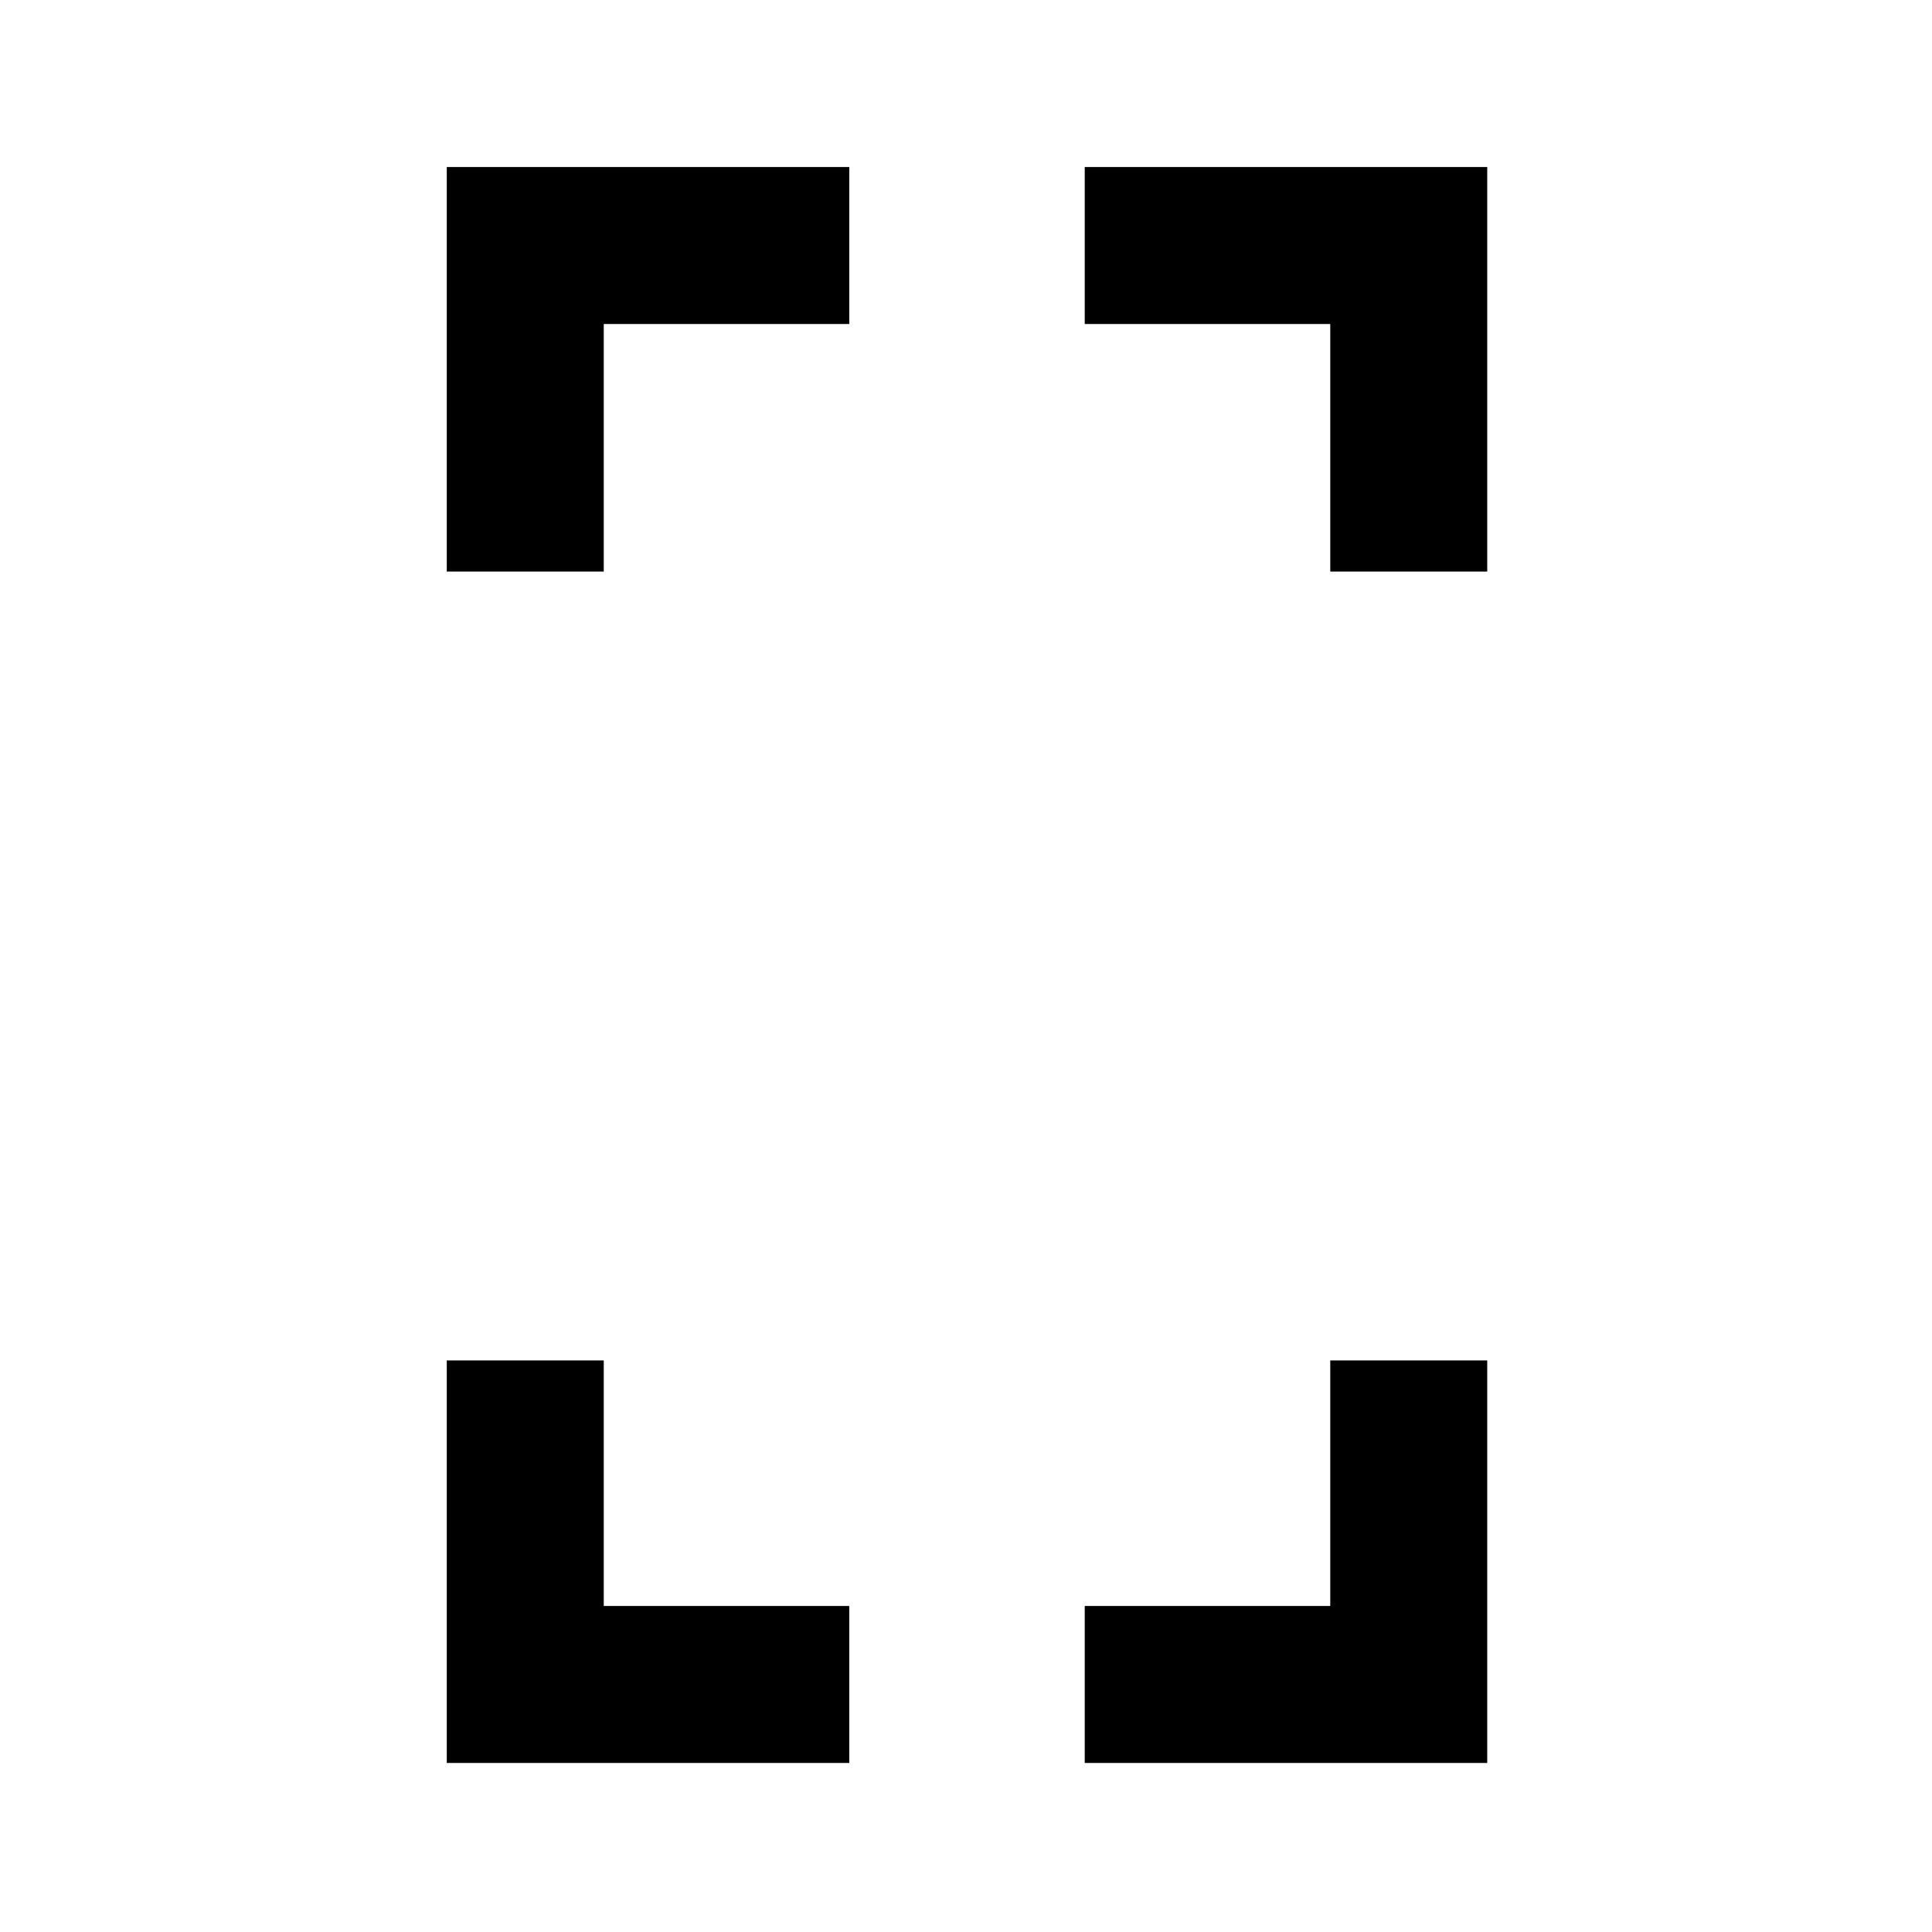 <svg xmlns="http://www.w3.org/2000/svg" height="20" viewBox="0 -960 960 960" width="20"><path d="M222.001-676v-200.999H422V-799H300v123h-77.999Zm0 591.999V-284H300v122h122v77.999H222.001ZM661-676v-123H539v-77.999h199.999V-676H661ZM539-84.001V-162h122v-122h77.999v199.999H539Z"/></svg>